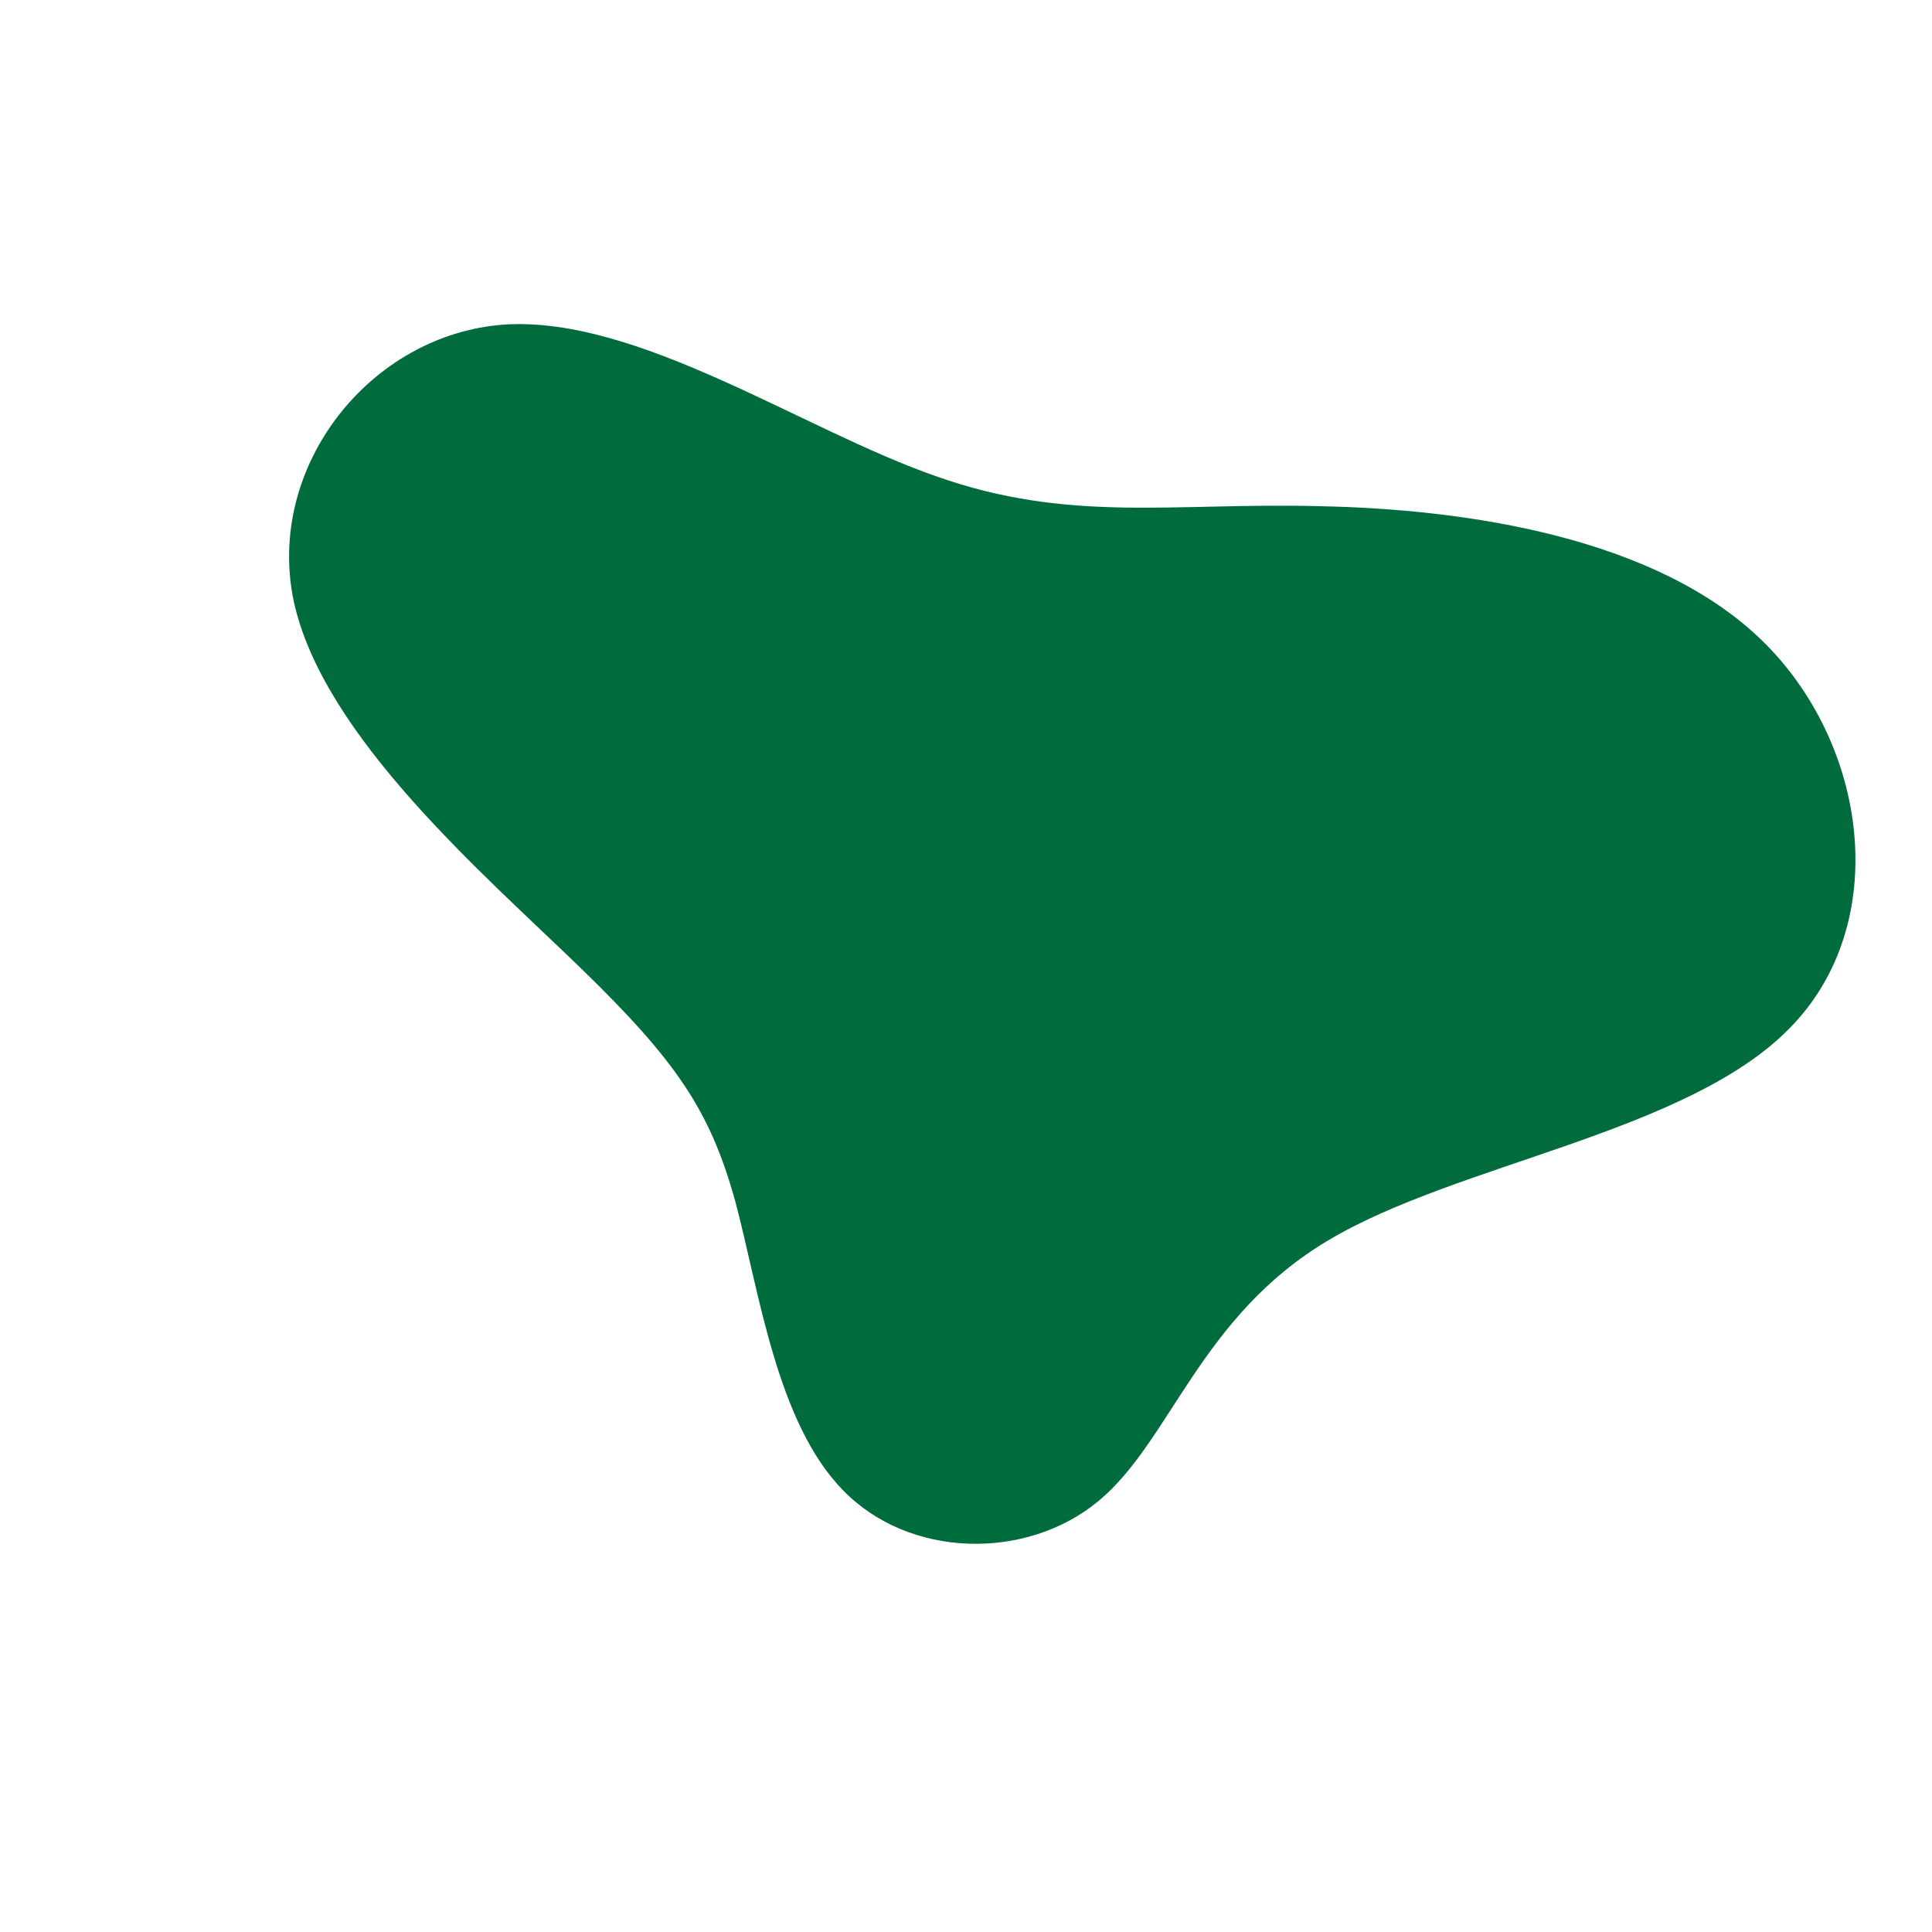 <?xml version="1.0" standalone="no"?>
<svg viewBox="0 0 200 200" xmlns="http://www.w3.org/2000/svg">
  <path fill="#006B3C" d="M36.6,-47.6C51.8,-47.3,71.4,-44.4,82.4,-33.7C93.4,-23,95.9,-4.4,85.3,6.4C74.7,17.3,50.9,20.4,37.5,28.4C24.2,36.3,21.2,49.2,13.7,55.4C6.2,61.6,-5.9,61.3,-12.7,54.3C-19.6,47.3,-21.4,33.7,-23.9,24.3C-26.5,15,-29.9,9.9,-39.9,0.2C-49.9,-9.5,-66.6,-23.8,-69.6,-37.8C-72.5,-51.7,-61.7,-65.4,-47.8,-66.4C-33.9,-67.3,-16.9,-55.5,-3.1,-50.7C10.7,-45.8,21.5,-48,36.6,-47.6Z" transform="translate(100 100)" />
</svg>

